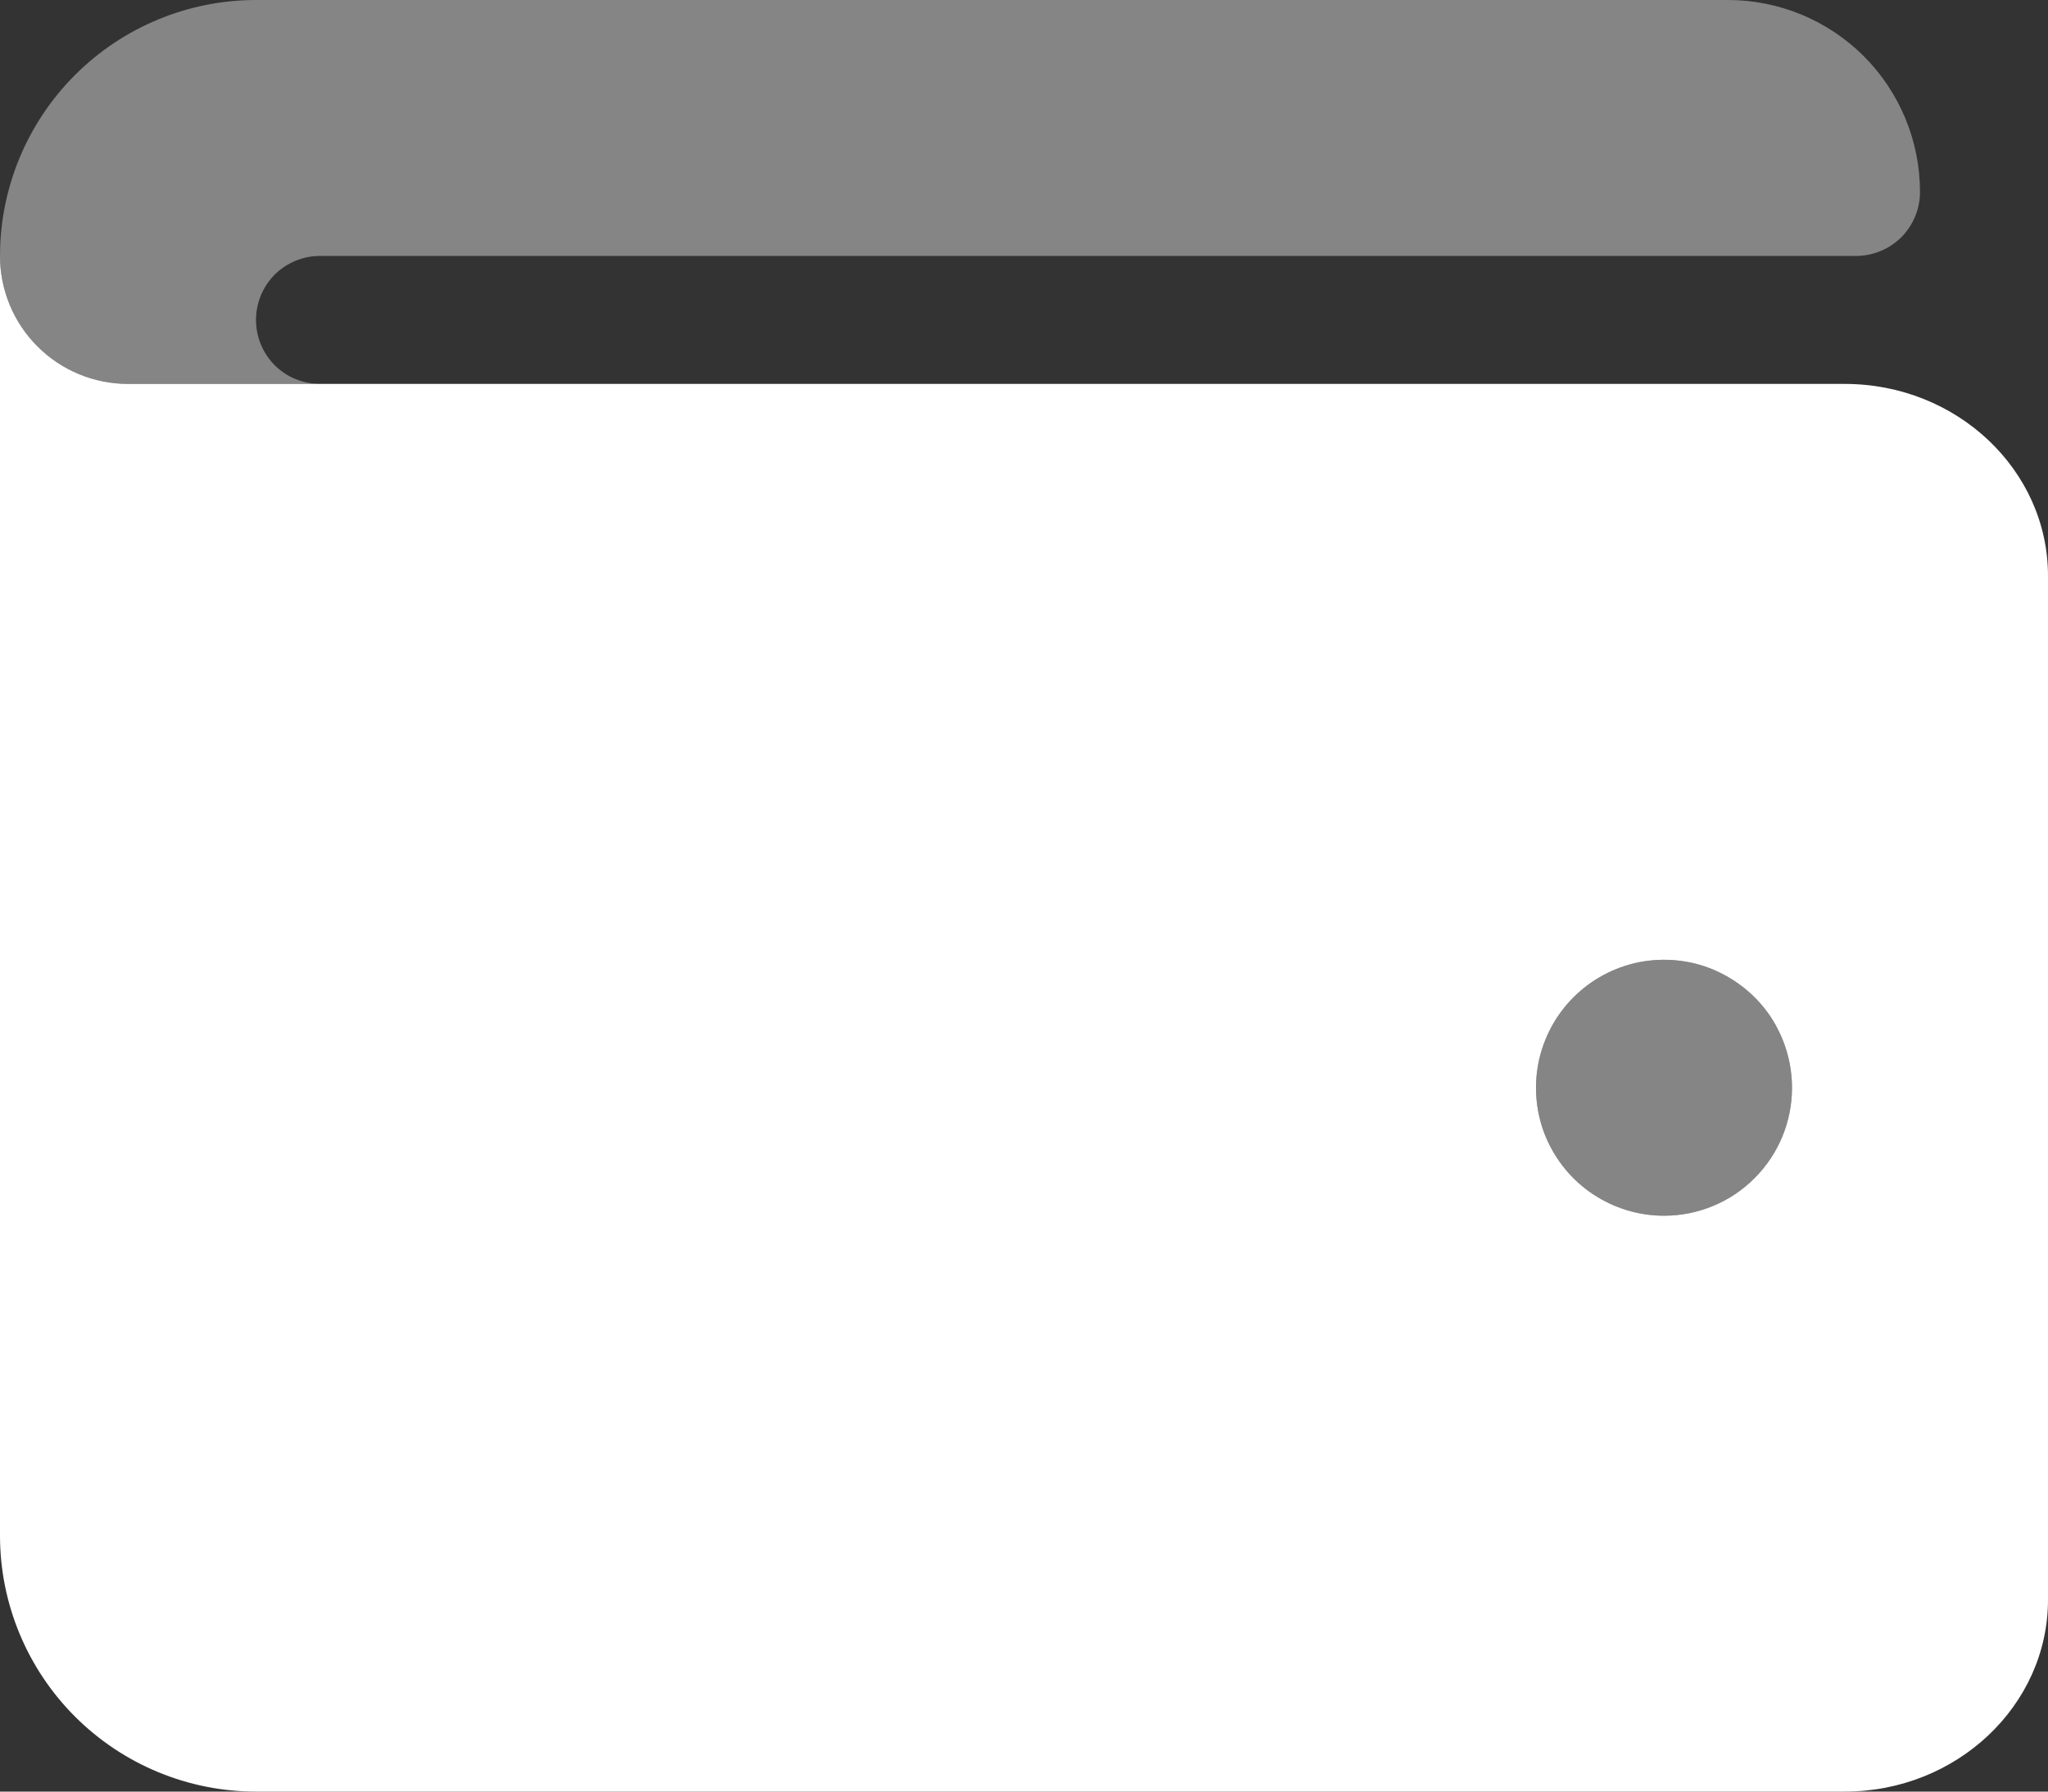 <svg width="16" height="14" viewBox="0 0 16 14" fill="none" xmlns="http://www.w3.org/2000/svg">
<rect x="0" y="0" width="16" height="14" fill="#333333" stroke="none"/>
<path opacity="0.4" d="M13 7.5C12.802 7.5 12.609 7.559 12.444 7.669C12.28 7.778 12.152 7.935 12.076 8.117C12 8.3 11.981 8.501 12.019 8.695C12.058 8.889 12.153 9.067 12.293 9.207C12.433 9.347 12.611 9.442 12.805 9.481C12.999 9.519 13.2 9.5 13.383 9.424C13.565 9.348 13.722 9.22 13.832 9.056C13.941 8.891 14 8.698 14 8.5C14 8.235 13.895 7.98 13.707 7.793C13.52 7.605 13.265 7.5 13 7.5ZM13.5 0H2C1.47 0 0.961 0.211 0.586 0.586C0.211 0.961 0 1.47 0 2C0 2.265 0.105 2.52 0.293 2.707C0.48 2.895 0.735 3 1 3H2.5C2.367 3 2.24 2.947 2.146 2.854C2.053 2.76 2 2.633 2 2.5C2 2.367 2.053 2.24 2.146 2.146C2.24 2.053 2.367 2 2.5 2H14.5C14.633 2 14.76 1.947 14.854 1.854C14.947 1.76 15 1.633 15 1.5C15 1.102 14.842 0.721 14.561 0.439C14.279 0.158 13.898 0 13.5 0Z" fill="white"/>
<path d="M14.412 3H1C0.735 3 0.48 2.895 0.293 2.707C0.105 2.52 0 2.265 0 2V12C0 12.53 0.211 13.039 0.586 13.414C0.961 13.789 1.47 14 2 14H14.412C15.287 14 16 13.327 16 12.5V4.5C16 3.673 15.288 3 14.412 3ZM13 9.5C12.802 9.5 12.609 9.441 12.444 9.331C12.28 9.222 12.152 9.065 12.076 8.883C12 8.7 11.981 8.499 12.019 8.305C12.058 8.111 12.153 7.933 12.293 7.793C12.433 7.653 12.611 7.558 12.805 7.519C12.999 7.481 13.2 7.5 13.383 7.576C13.565 7.652 13.722 7.78 13.832 7.944C13.941 8.109 14 8.302 14 8.5C14 8.765 13.895 9.02 13.707 9.207C13.52 9.395 13.265 9.5 13 9.5Z" fill="white"/>
</svg>
